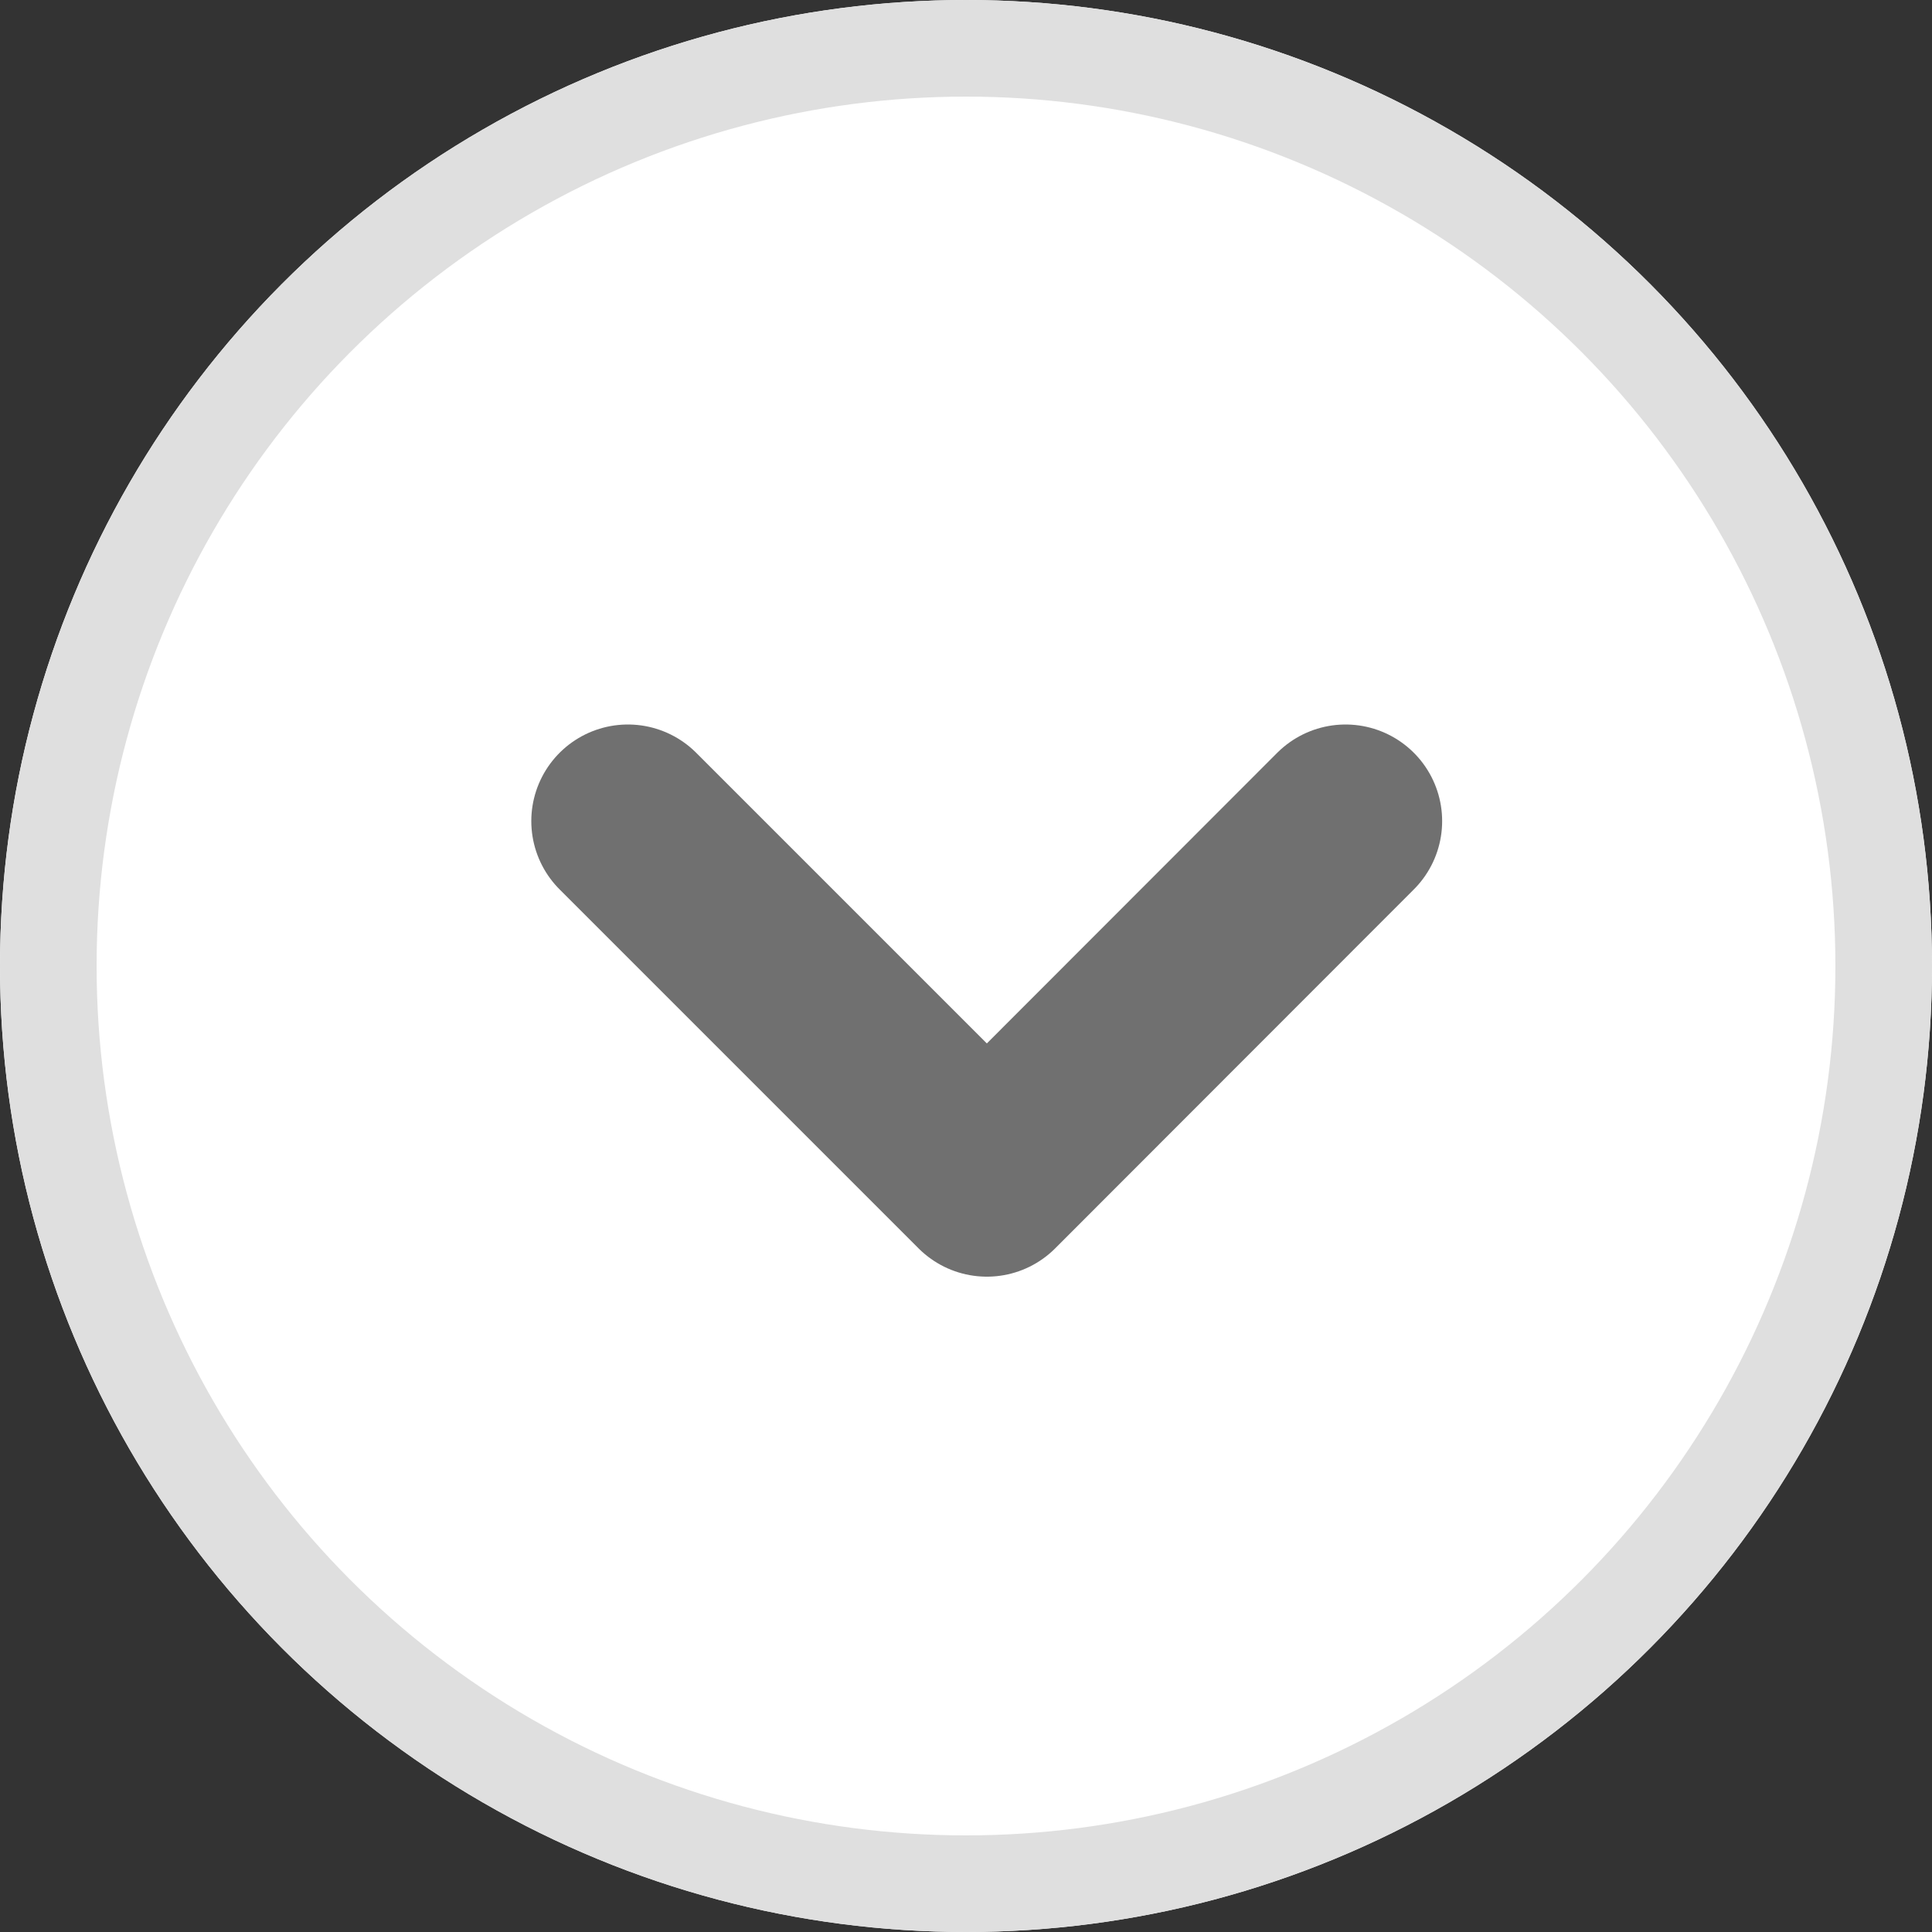 <svg xmlns="http://www.w3.org/2000/svg" width="20" height="20" viewBox="0 0 20 20">
  <rect x="0" y="0" width="20" height="20" fill="#333333" stroke="none"/>
  <g id="그룹_55" data-name="그룹 55" transform="translate(-106)">
    <g id="타원_19" data-name="타원 19" transform="translate(106)" fill="#fff" stroke="#dfdfdf" stroke-width="1">
      <circle cx="10" cy="10" r="10" stroke="none"/>
      <circle cx="10" cy="10" r="9.5" fill="none"/>
    </g>
    <path id="패스_139" data-name="패스 139" d="M2525.471,161l3.716,3.716L2532.9,161" transform="translate(-2412.971 -152.5)" fill="none" stroke="#707070" stroke-linecap="round" stroke-linejoin="round" stroke-width="2"/>
  </g>
</svg>
